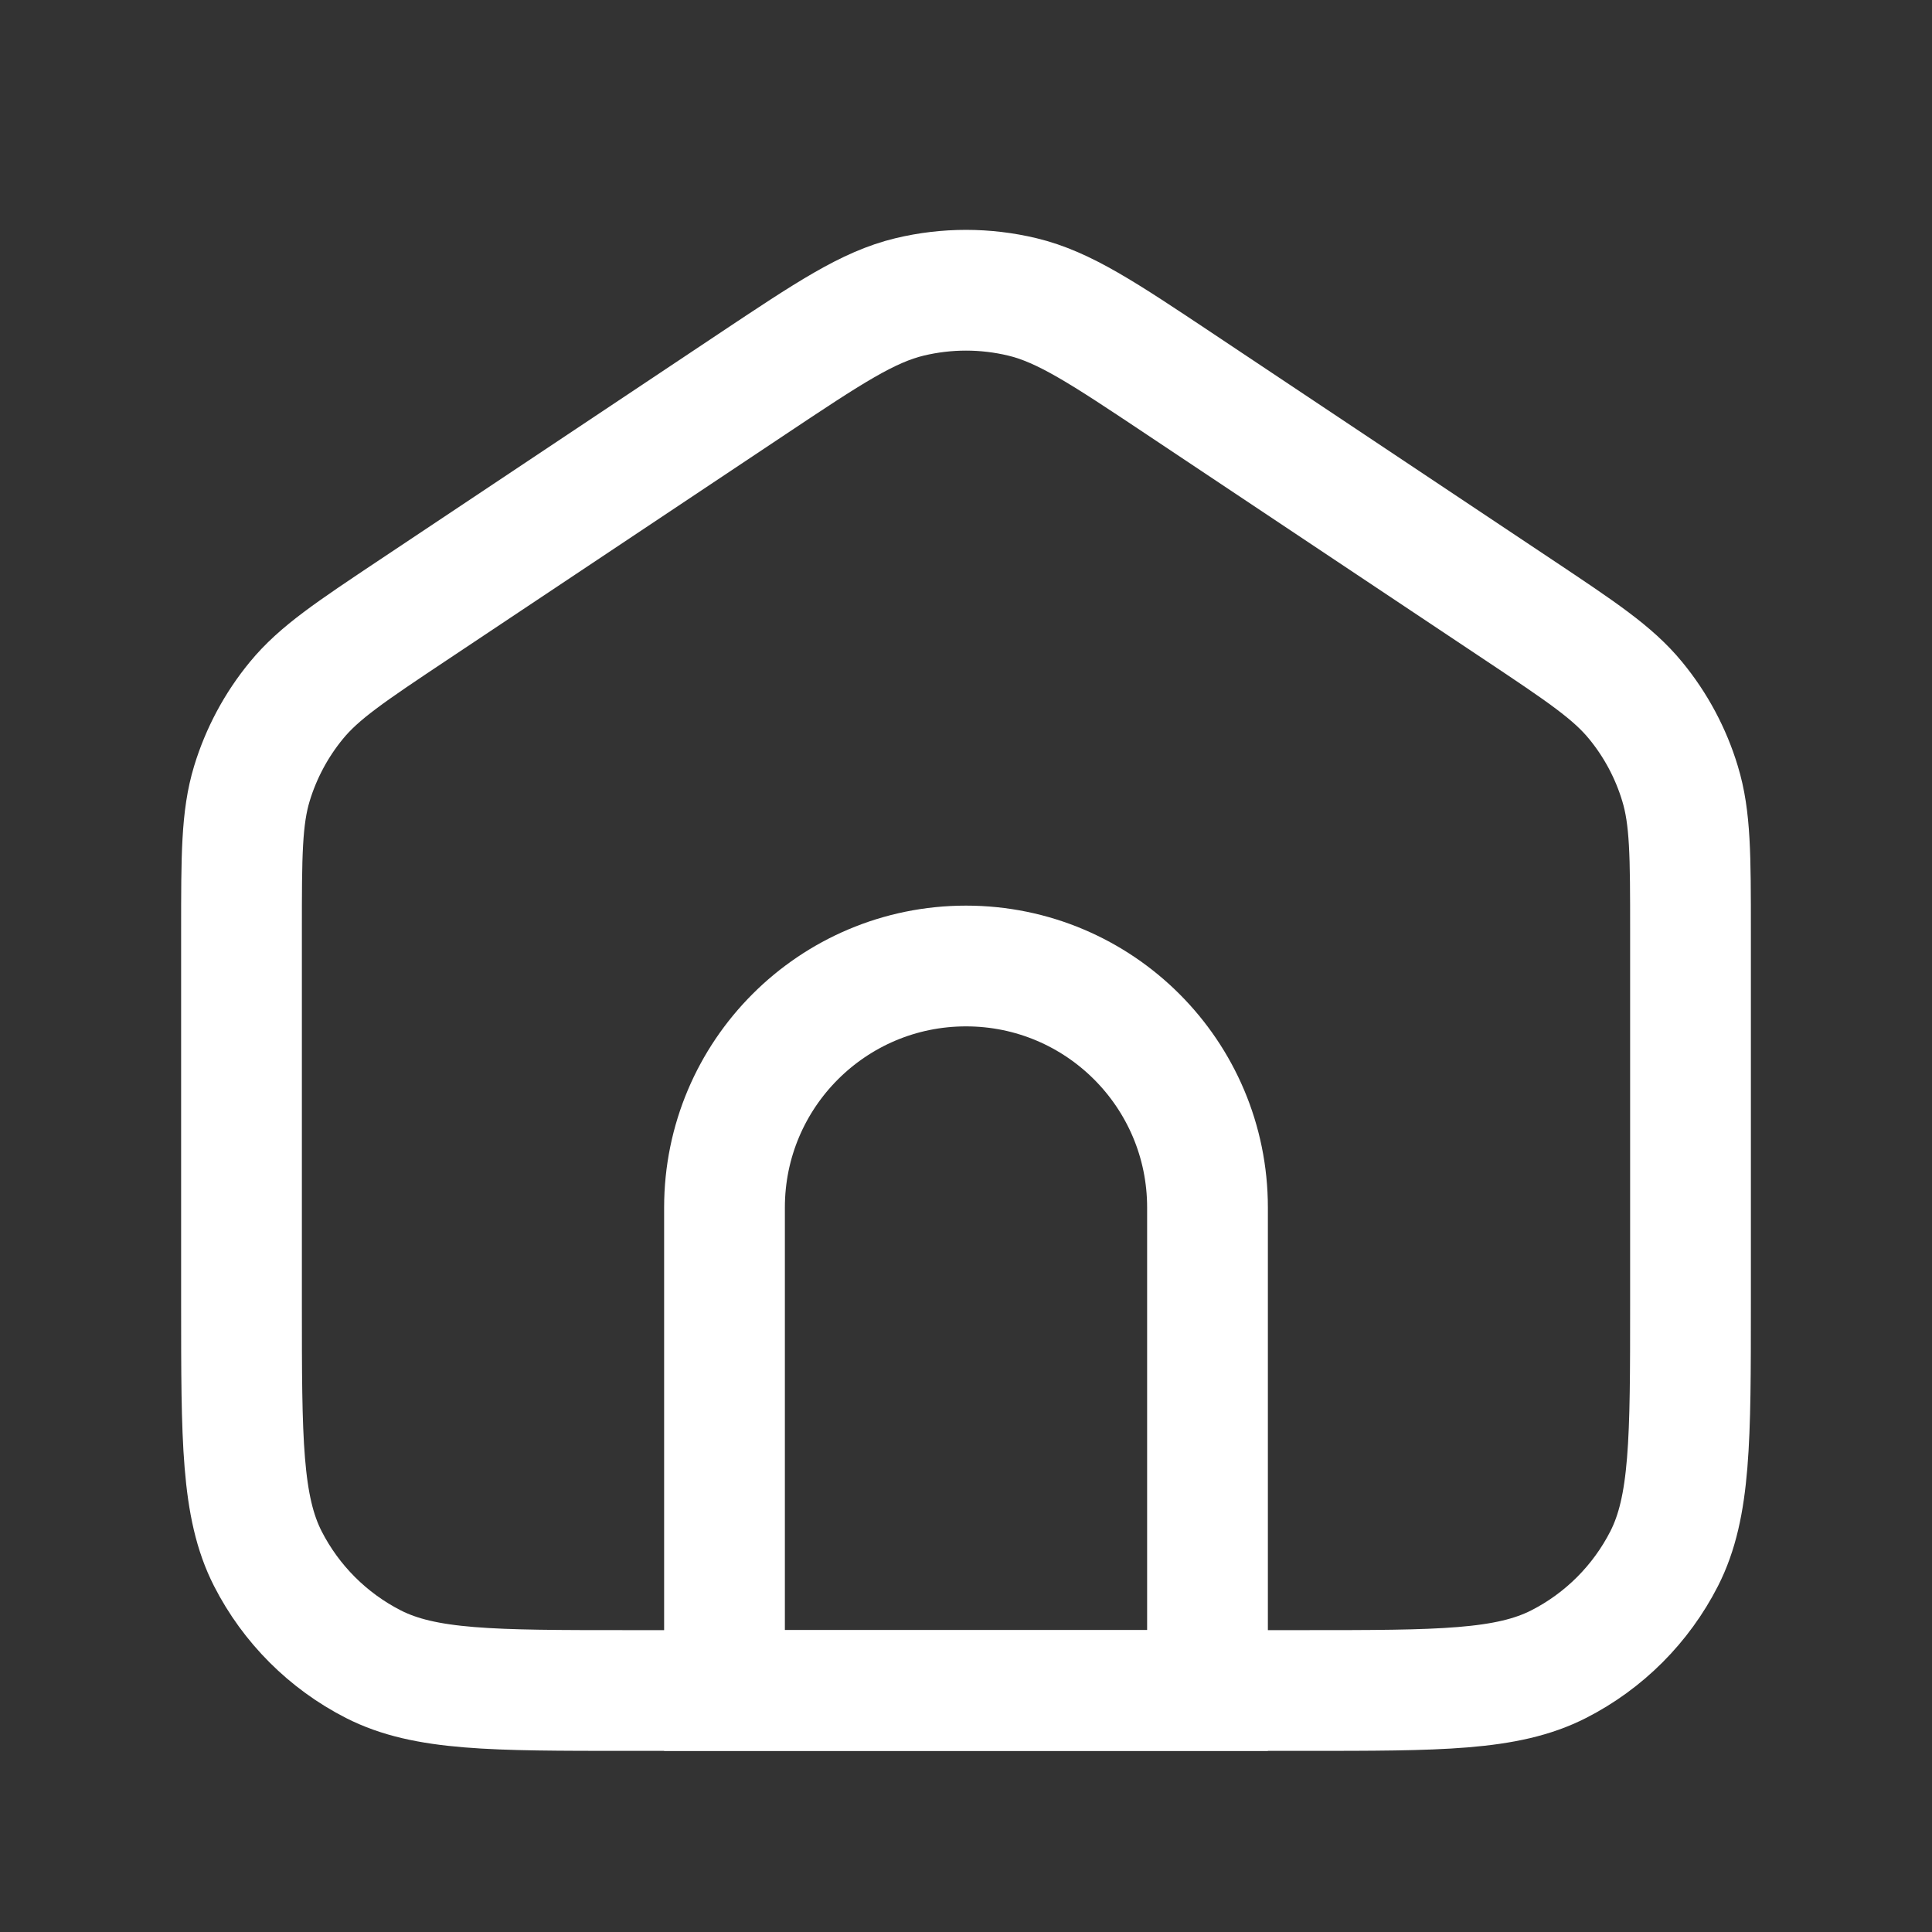 <svg width="24" height="24" viewBox="0 0 24 24" fill="none" xmlns="http://www.w3.org/2000/svg">
<rect x="0" y="0" width="24" height="24" fill="#333333" stroke="none"/>
<g id="Nav Icons">
<path id="Vector" d="M3 11.569C3 10.63 3 10.16 3.129 9.734C3.244 9.356 3.432 9.005 3.682 8.701C3.965 8.356 4.356 8.096 5.137 7.575L9.337 4.775C10.3 4.133 10.781 3.813 11.301 3.688C11.761 3.578 12.239 3.578 12.699 3.688C13.219 3.813 13.7 4.133 14.663 4.775L18.863 7.575C19.644 8.096 20.035 8.356 20.318 8.701C20.568 9.005 20.756 9.356 20.87 9.734C21 10.16 21 10.63 21 11.569V16.2C21 17.88 21 18.72 20.673 19.362C20.385 19.926 19.927 20.385 19.362 20.673C18.72 21 17.88 21 16.2 21H7.8C6.12 21 5.28 21 4.638 20.673C4.074 20.385 3.615 19.926 3.327 19.362C3 18.72 3 17.88 3 16.2V11.569Z" stroke="white" stroke-width="1.5"/>
<path id="Vector_2" d="M9 15C9 13.343 10.343 12 12 12C13.657 12 15 13.343 15 15V21H9V15Z" stroke="white" stroke-width="1.5"/>
</g>
</svg>
